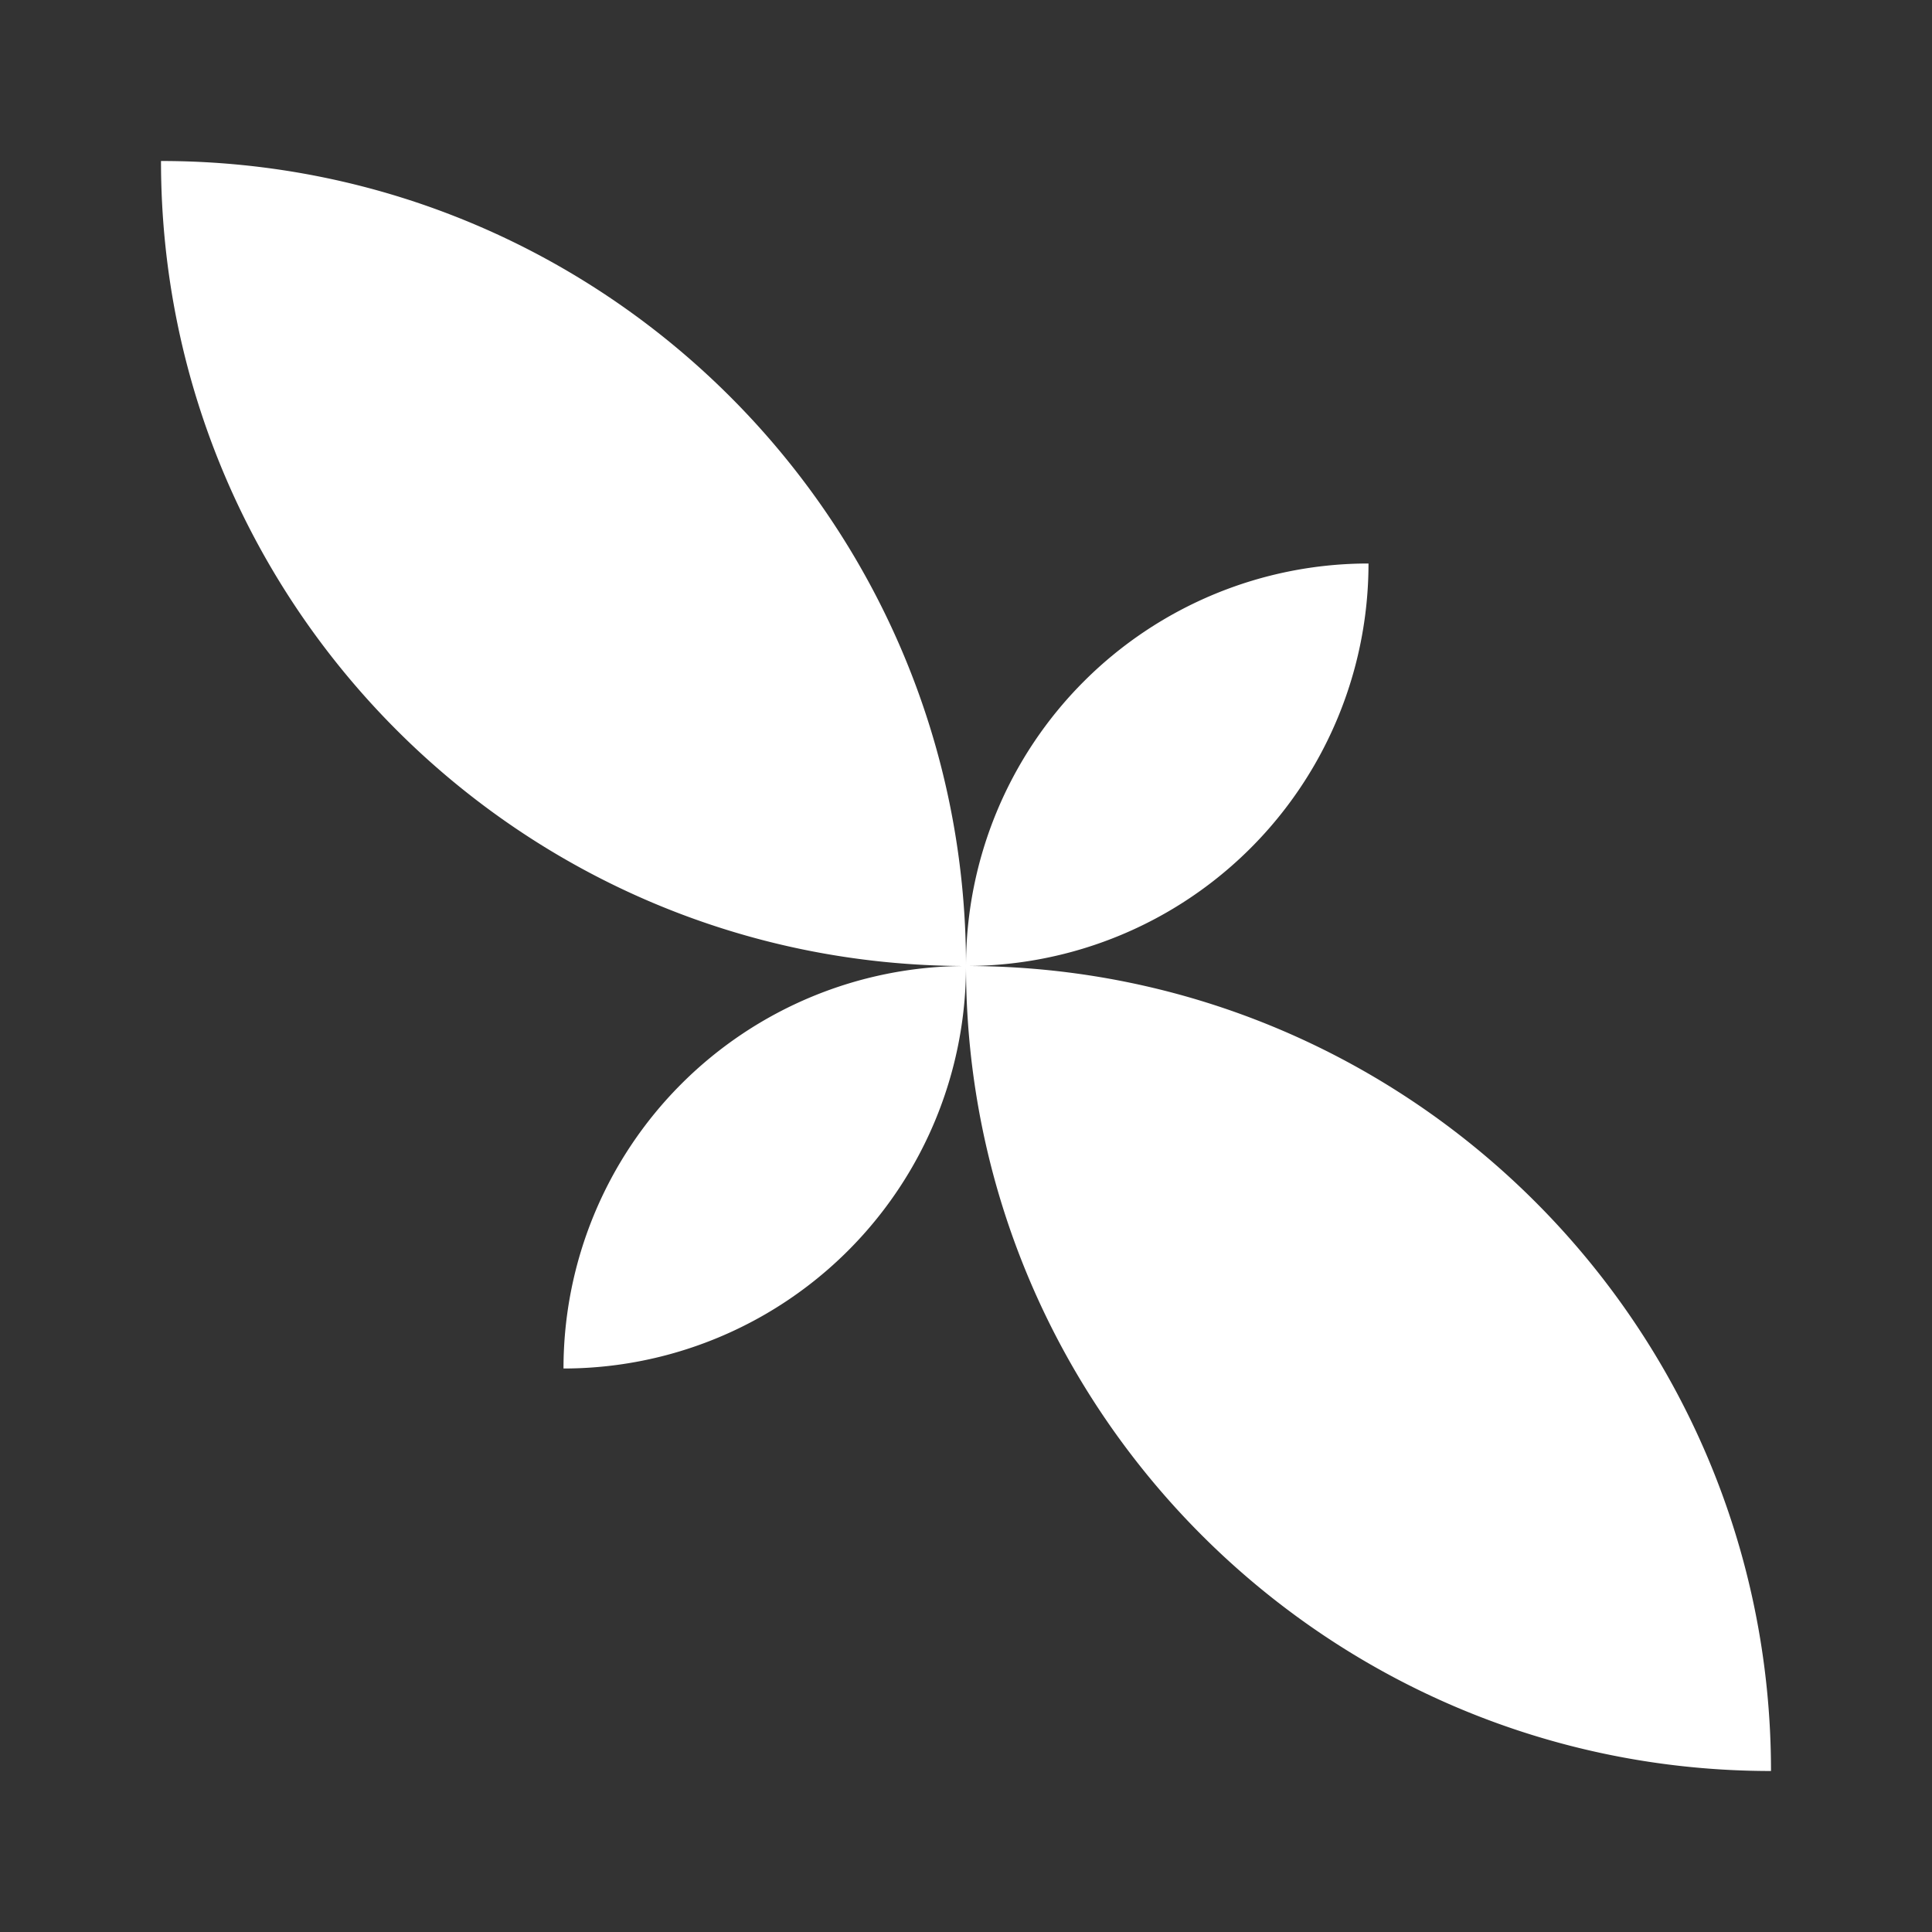 <svg xmlns="http://www.w3.org/2000/svg" width="24" height="24" fill="none" viewBox="0 0 24 24">
    <rect x="0" y="0" width="24" height="24" fill="#333333" stroke="none"/>
    <path fill="#fff" d="M2 2c5.523 0 10 4.477 10 10C6.477 12 2 7.523 2 2m20 20c-5.523 0-10-4.477-10-10 5.523 0 10 4.477 10 10M12 12a5 5 0 0 1 5-5 5 5 0 0 1-5 5m0 0a5 5 0 0 1-5 5 5 5 0 0 1 5-5"/>
</svg>
